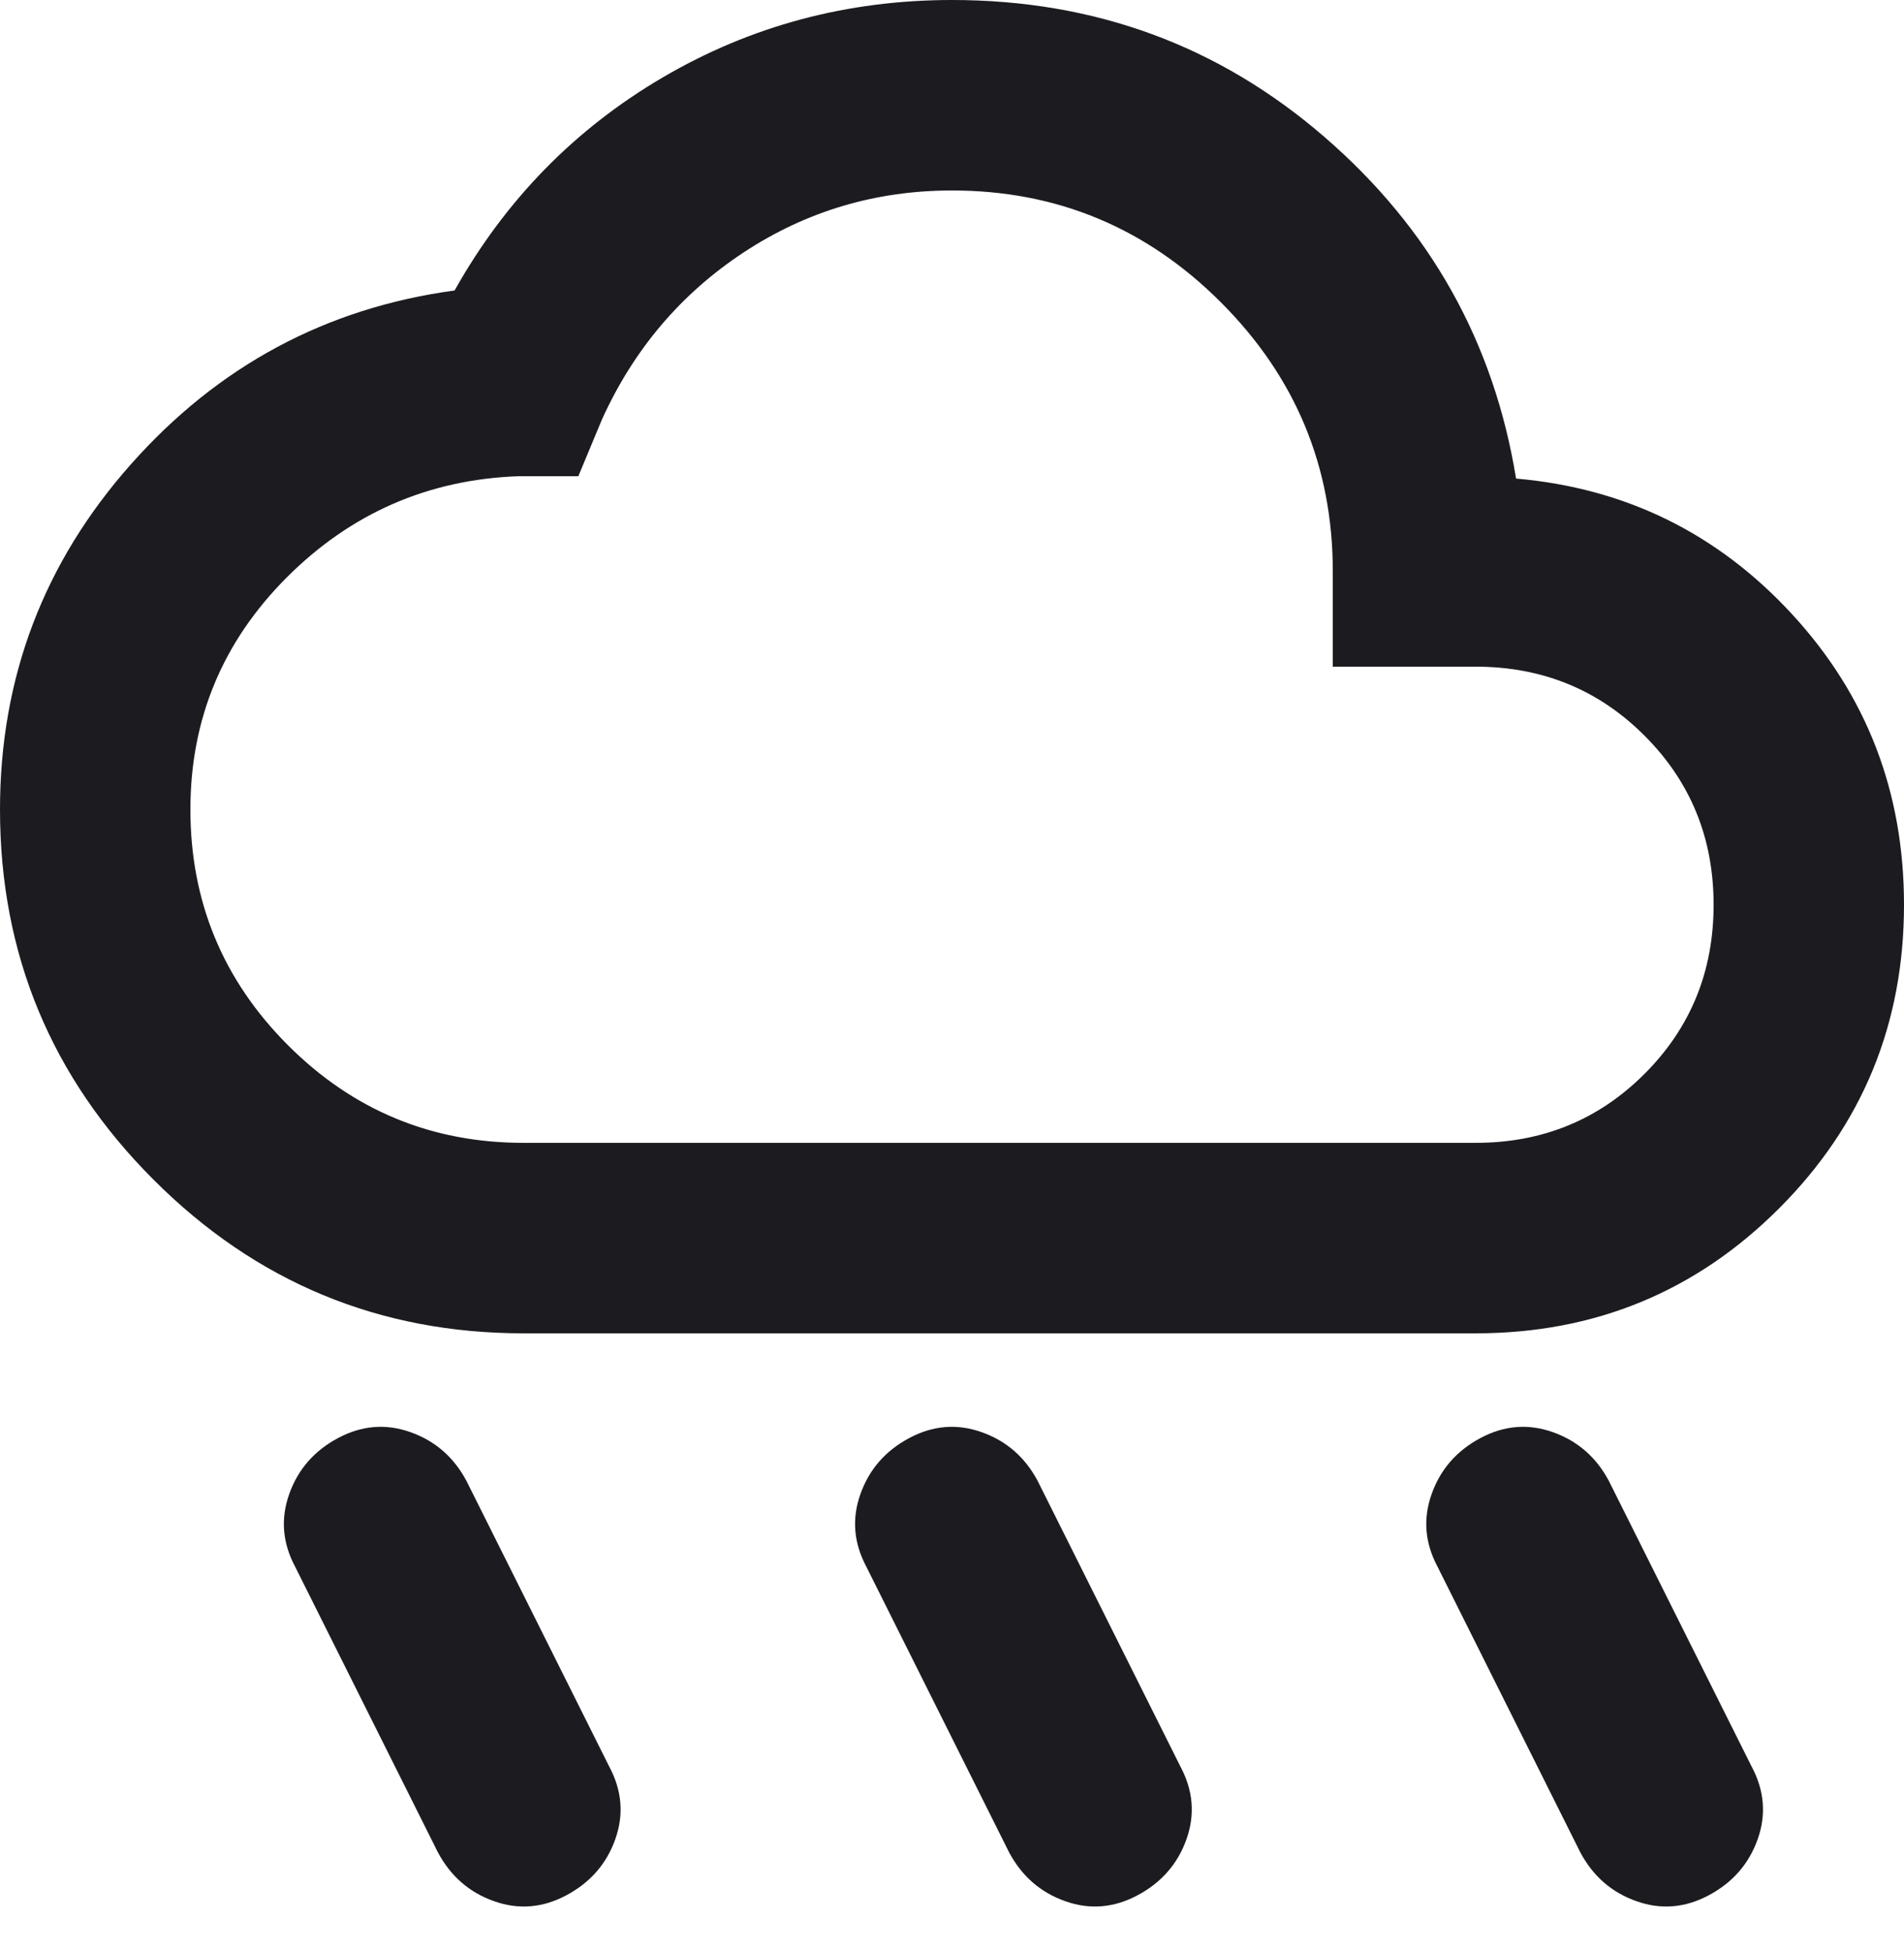 <svg width="40" height="41" viewBox="0 0 40 41" fill="none" xmlns="http://www.w3.org/2000/svg">
    <path d="M23.9 39.8C23.4 40.067 22.892 40.108 22.376 39.924C21.859 39.741 21.467 39.4 21.2 38.9L18.2 32.9C17.934 32.4 17.892 31.892 18.076 31.376C18.259 30.859 18.6 30.467 19.1 30.2C19.6 29.933 20.108 29.892 20.624 30.076C21.142 30.259 21.534 30.6 21.8 31.1L24.8 37.1C25.067 37.6 25.109 38.108 24.926 38.624C24.742 39.141 24.4 39.533 23.9 39.8ZM35.9 39.8C35.4 40.067 34.892 40.108 34.376 39.924C33.859 39.741 33.467 39.4 33.2 38.9L30.2 32.9C29.934 32.4 29.892 31.892 30.076 31.376C30.259 30.859 30.6 30.467 31.1 30.2C31.6 29.933 32.108 29.892 32.624 30.076C33.142 30.259 33.534 30.6 33.8 31.1L36.8 37.1C37.067 37.6 37.109 38.108 36.926 38.624C36.742 39.141 36.4 39.533 35.9 39.8ZM11.9 39.8C11.4 40.067 10.892 40.108 10.376 39.924C9.859 39.741 9.467 39.4 9.2 38.9L6.2 32.9C5.934 32.4 5.892 31.892 6.076 31.376C6.259 30.859 6.6 30.467 7.1 30.2C7.6 29.933 8.108 29.892 8.624 30.076C9.142 30.259 9.534 30.6 9.8 31.1L12.8 37.1C13.067 37.6 13.109 38.108 12.926 38.624C12.742 39.141 12.4 39.533 11.9 39.8ZM11 28C7.967 28 5.376 26.925 3.226 24.774C1.076 22.625 0 20.033 0 17C0 14.233 0.917 11.817 2.75 9.75C4.584 7.683 6.85 6.467 9.55 6.1C10.617 4.2 12.076 2.708 13.926 1.624C15.776 0.541 17.8 0 20 0C23 0 25.608 0.959 27.824 2.876C30.042 4.792 31.384 7.183 31.85 10.05C34.15 10.25 36.084 11.2 37.65 12.9C39.217 14.6 40 16.633 40 19C40 21.5 39.126 23.625 37.376 25.376C35.626 27.125 33.5 28 31 28H11ZM11 24H31C32.4 24 33.584 23.517 34.55 22.55C35.517 21.583 36 20.4 36 19C36 17.6 35.517 16.417 34.55 15.45C33.584 14.483 32.4 14 31 14H28V12C28 9.8 27.217 7.917 25.65 6.35C24.084 4.783 22.2 4 20 4C18.4 4 16.942 4.433 15.624 5.3C14.308 6.167 13.317 7.333 12.65 8.8L12.15 10H10.9C9 10.067 7.376 10.775 6.026 12.124C4.676 13.475 4 15.1 4 17C4 18.933 4.684 20.583 6.05 21.95C7.417 23.317 9.067 24 11 24Z" fill="#1C1B1F"/>
</svg>